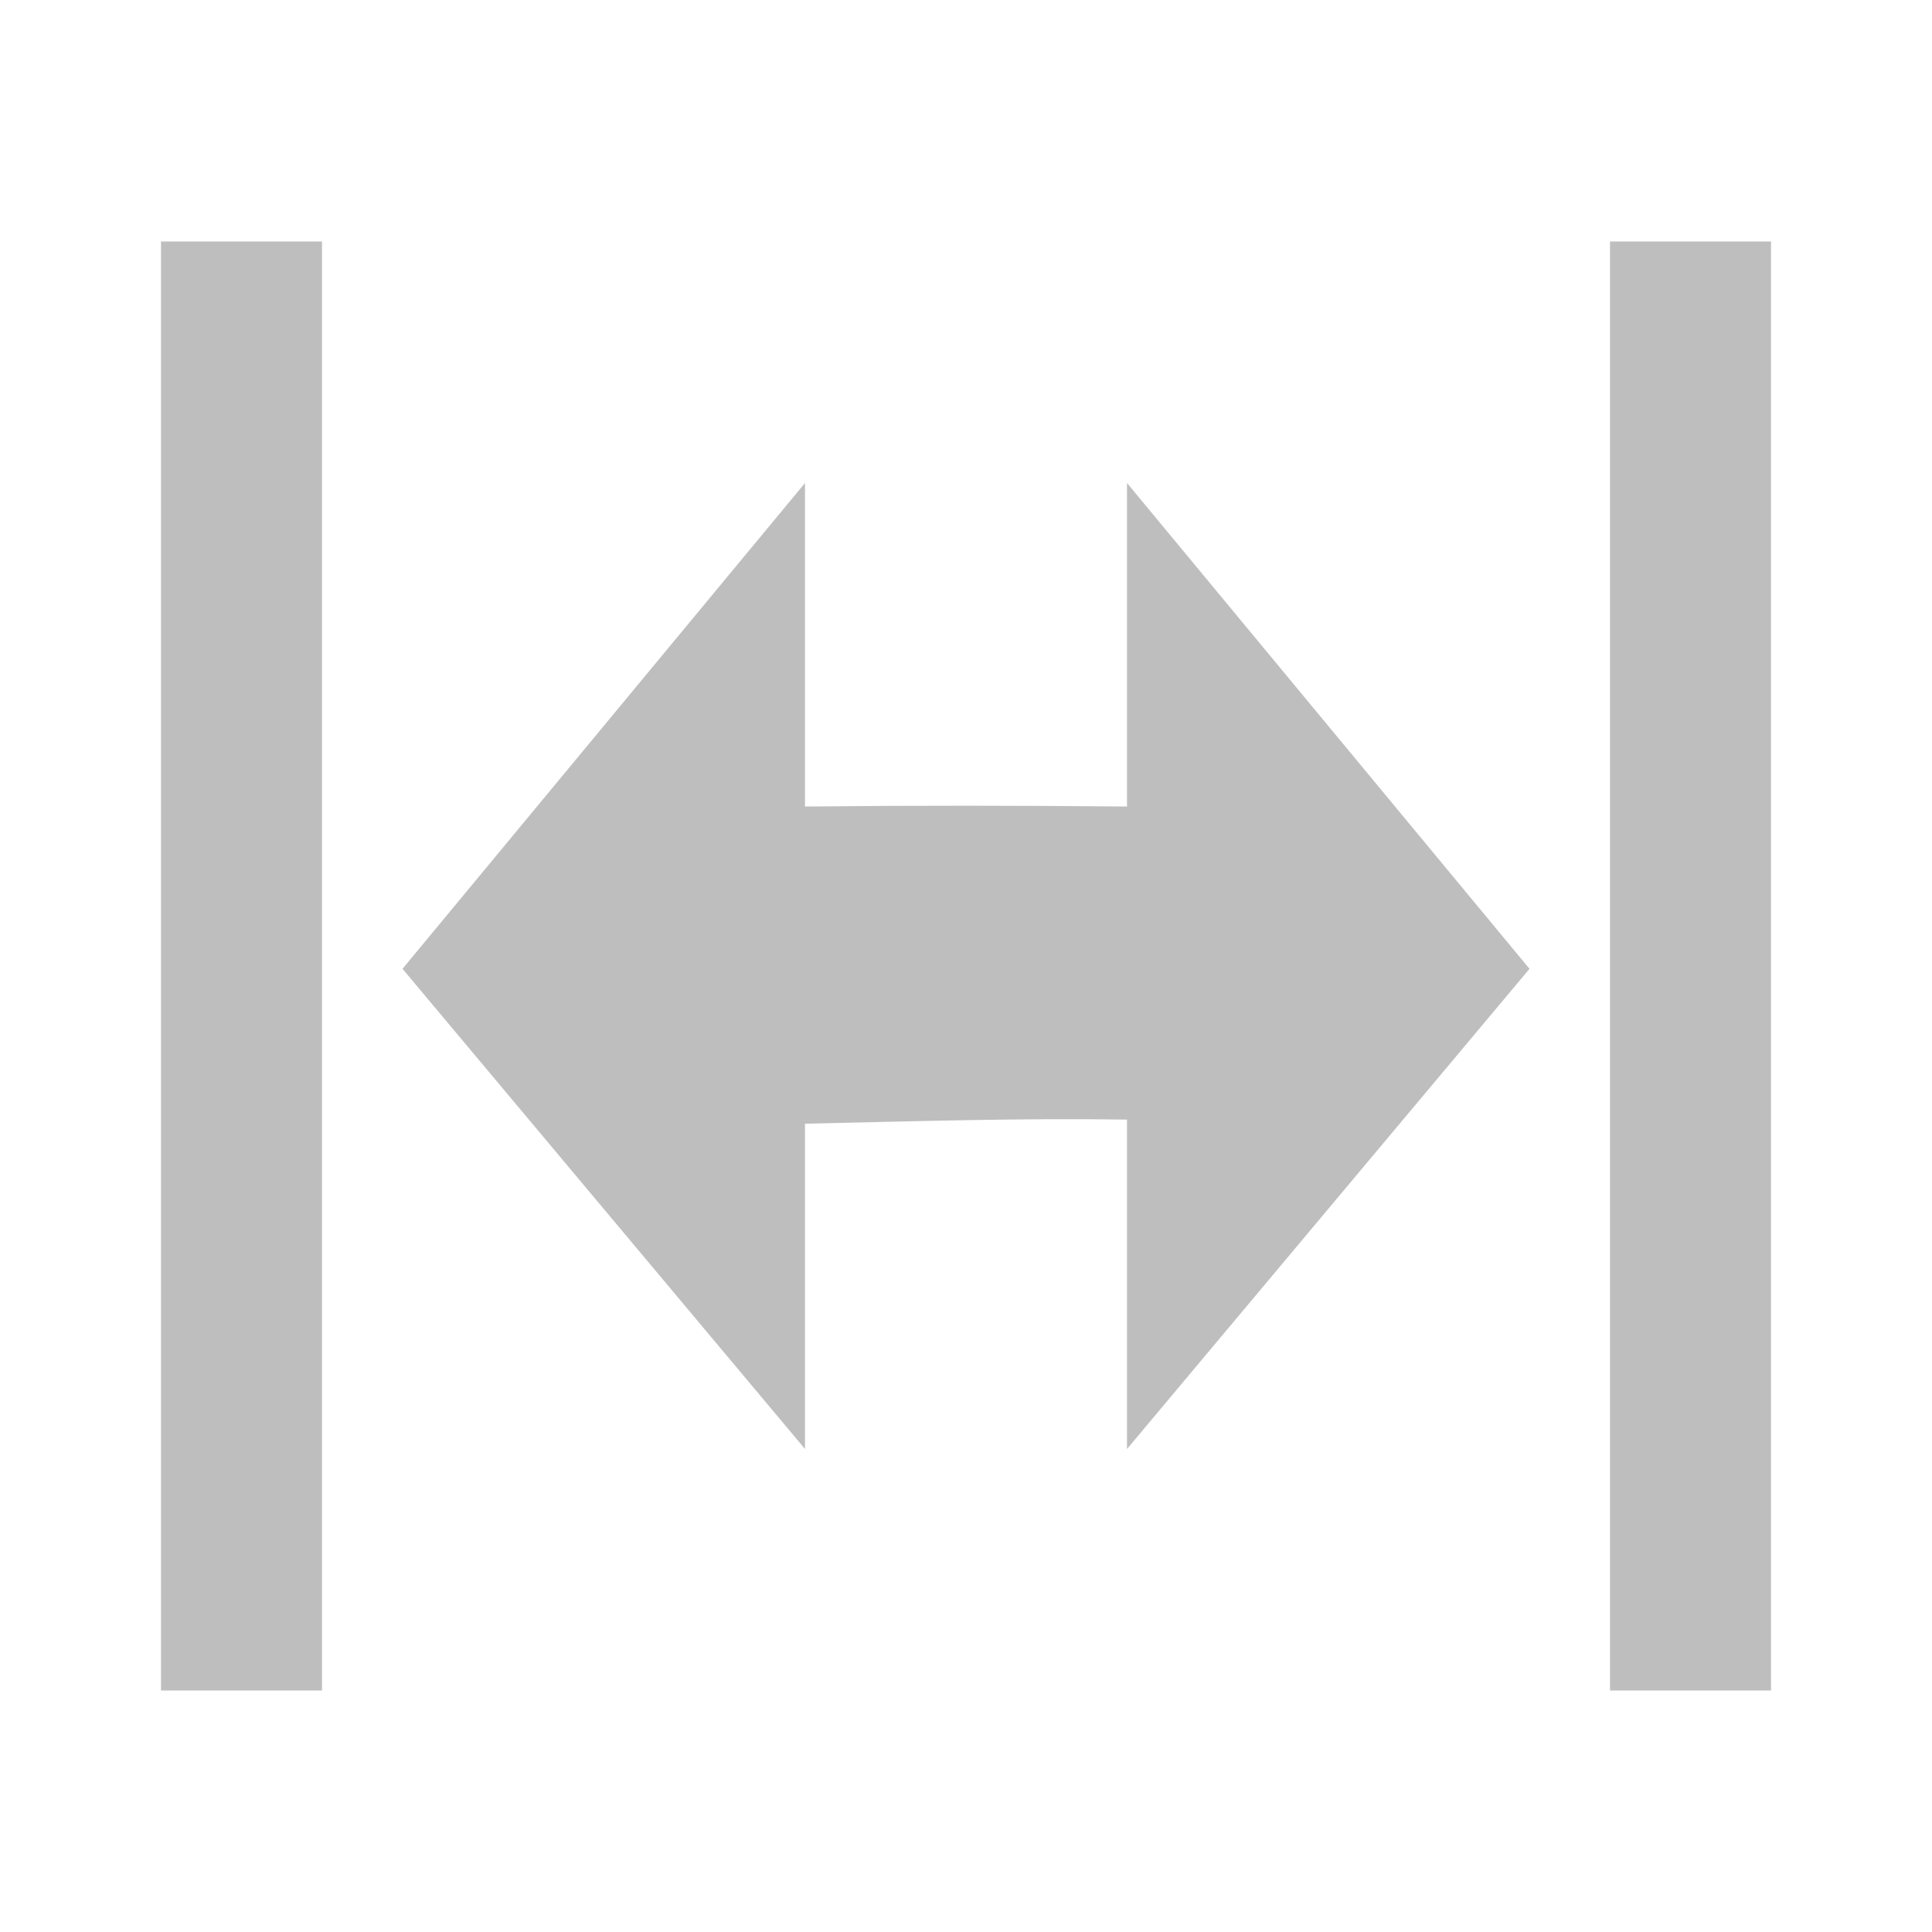 <svg xmlns="http://www.w3.org/2000/svg" xmlns:osb="http://www.openswatchbook.org/uri/2009/osb" xmlns:svg="http://www.w3.org/2000/svg" xmlns:xlink="http://www.w3.org/1999/xlink" id="svg7384" width="24" height="24" version="1.1" viewBox="0 0 24 24"><defs id="defs7386"><linearGradient id="linearGradient8074" osb:paint="solid"><stop id="stop8072" offset="0" stop-color="#be00be" stop-opacity="1"/></linearGradient><linearGradient id="linearGradient7561" osb:paint="solid"><stop id="stop7558" offset="0" stop-color="#a5a5a5" stop-opacity="1"/></linearGradient><linearGradient id="linearGradient7548" osb:paint="solid"><stop id="stop7546" offset="0" stop-color="#ebebeb" stop-opacity="1"/></linearGradient><linearGradient id="linearGradient7542" osb:paint="solid"><stop id="stop7538" offset="0" stop-color="#c9c9c9" stop-opacity="1"/></linearGradient><linearGradient id="linearGradient19282" gradientTransform="matrix(0,-735328.32,170712.69,0,2464326300,577972450)" osb:paint="solid"><stop id="stop19284" offset="0" stop-color="#b4b4b4" stop-opacity="1"/></linearGradient><linearGradient id="linearGradient19282-4" gradientTransform="matrix(0.347,0,0,0.306,-154.352,-275.324)" osb:paint="solid"><stop id="stop19284-0" offset="0" stop-color="#bebebe" stop-opacity="1"/></linearGradient><linearGradient id="linearGradient10034" x1="-22" x2="-20" y1="1040.362" y2="1040.362" gradientTransform="translate(-928.461,122.755)" gradientUnits="userSpaceOnUse" xlink:href="#linearGradient19282-4"/><linearGradient id="linearGradient10036" x1="5" x2="19" y1="1040.362" y2="1040.362" gradientTransform="translate(928.461,122.755)" gradientUnits="userSpaceOnUse" xlink:href="#linearGradient19282-4"/><linearGradient id="linearGradient10038" x1="-4" x2="-2" y1="1040.362" y2="1040.362" gradientTransform="translate(-928.461,122.755)" gradientUnits="userSpaceOnUse" xlink:href="#linearGradient19282-4"/></defs><g id="stock" display="inline" transform="translate(-470.65,44.276)"><g id="gimp-hfill" transform="translate(470.65,-1072.638)"><path id="path12078-2" fill="url(#linearGradient10036)" fill-opacity="1" stroke="none" stroke-width="1.209" d="m 10,1034.362 -5,6.035 5,5.965 0,-4.041 c 1.332,-0.029 2.667,-0.071 4,-0.051 l 0,4.092 5,-5.965 -5,-6.035 0,4.019 c -1.334,-0.013 -2.668,-0.014 -4,0 z"/><rect id="rect12082-7" width="2" height="18" x="-4" y="1031.362" fill="url(#linearGradient10038)" fill-opacity="1" stroke="none" stroke-width=".89" transform="scale(-1,1)"/><rect id="rect12082-5" width="2" height="18" x="-22" y="1031.362" fill="url(#linearGradient10034)" fill-opacity="1" stroke="none" stroke-width=".89" transform="scale(-1,1)"/></g></g></svg>